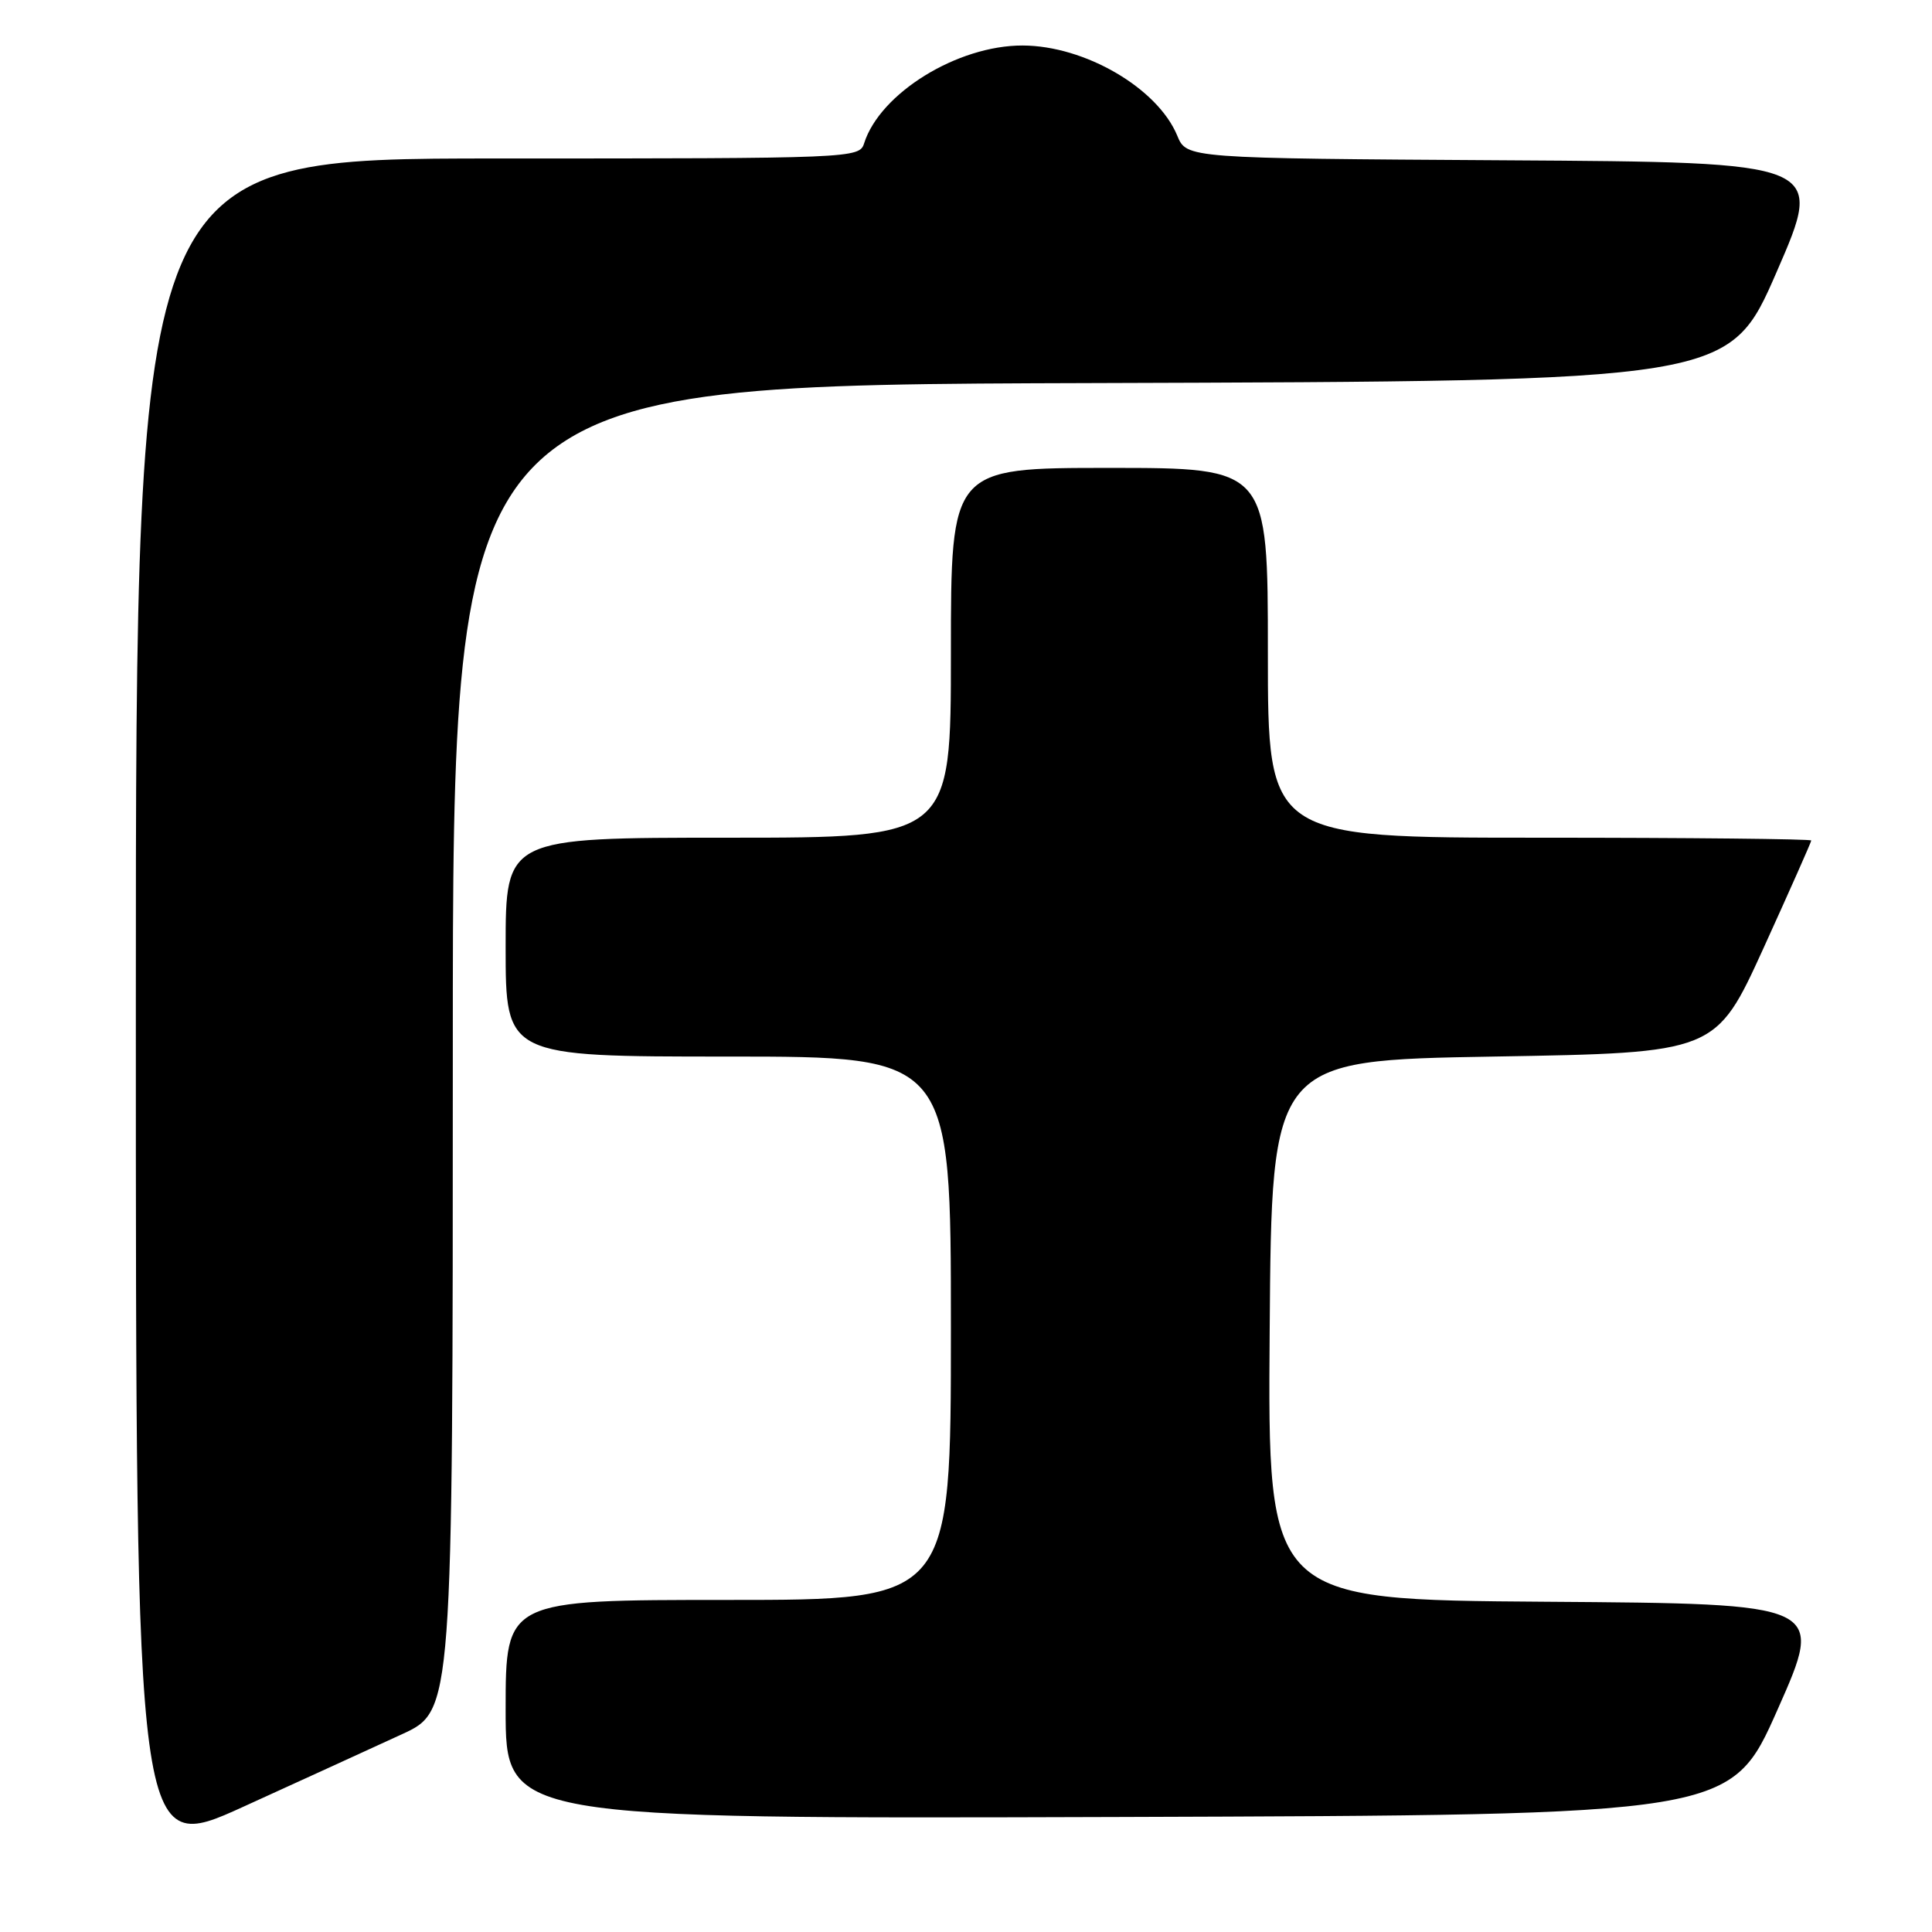 <?xml version="1.0" encoding="UTF-8" standalone="no"?>
<!DOCTYPE svg PUBLIC "-//W3C//DTD SVG 1.1//EN" "http://www.w3.org/Graphics/SVG/1.1/DTD/svg11.dtd" >
<svg xmlns="http://www.w3.org/2000/svg" xmlns:xlink="http://www.w3.org/1999/xlink" version="1.1" viewBox="0 0 256 256">
 <g >
 <path fill="currentColor"
d=" M 53.25 229.80 C 60.00 226.70 60.00 226.70 60.00 138.86 C 60.00 51.01 60.00 51.01 144.56 50.76 C 229.12 50.50 229.12 50.50 235.43 36.00 C 241.74 21.50 241.74 21.50 199.49 21.24 C 157.23 20.98 157.23 20.98 155.99 17.97 C 153.38 11.67 143.74 6.05 135.50 6.03 C 126.87 6.01 116.61 12.34 114.50 18.99 C 113.88 20.97 113.03 21.00 65.93 21.00 C 18.00 21.00 18.00 21.00 18.00 133.44 C 18.00 245.89 18.00 245.89 32.25 239.40 C 40.09 235.83 49.54 231.51 53.25 229.80 Z  M 235.55 226.50 C 241.76 212.50 241.76 212.50 204.87 212.24 C 167.97 211.98 167.97 211.98 168.24 176.24 C 168.50 140.50 168.50 140.50 197.93 140.00 C 227.35 139.50 227.35 139.50 233.68 125.62 C 237.15 117.99 240.00 111.57 240.00 111.37 C 240.00 111.17 223.80 111.00 204.00 111.00 C 168.00 111.00 168.00 111.00 168.00 86.50 C 168.00 62.00 168.00 62.00 147.00 62.00 C 126.00 62.00 126.00 62.00 126.00 86.50 C 126.00 111.00 126.00 111.00 96.50 111.00 C 67.00 111.00 67.00 111.00 67.00 125.50 C 67.00 140.00 67.00 140.00 96.50 140.00 C 126.00 140.00 126.00 140.00 126.00 176.00 C 126.00 212.00 126.00 212.00 96.50 212.00 C 67.00 212.00 67.00 212.00 67.00 226.51 C 67.00 241.01 67.00 241.01 148.17 240.76 C 229.35 240.50 229.35 240.50 235.55 226.50 Z "/>
</g>
</svg>
